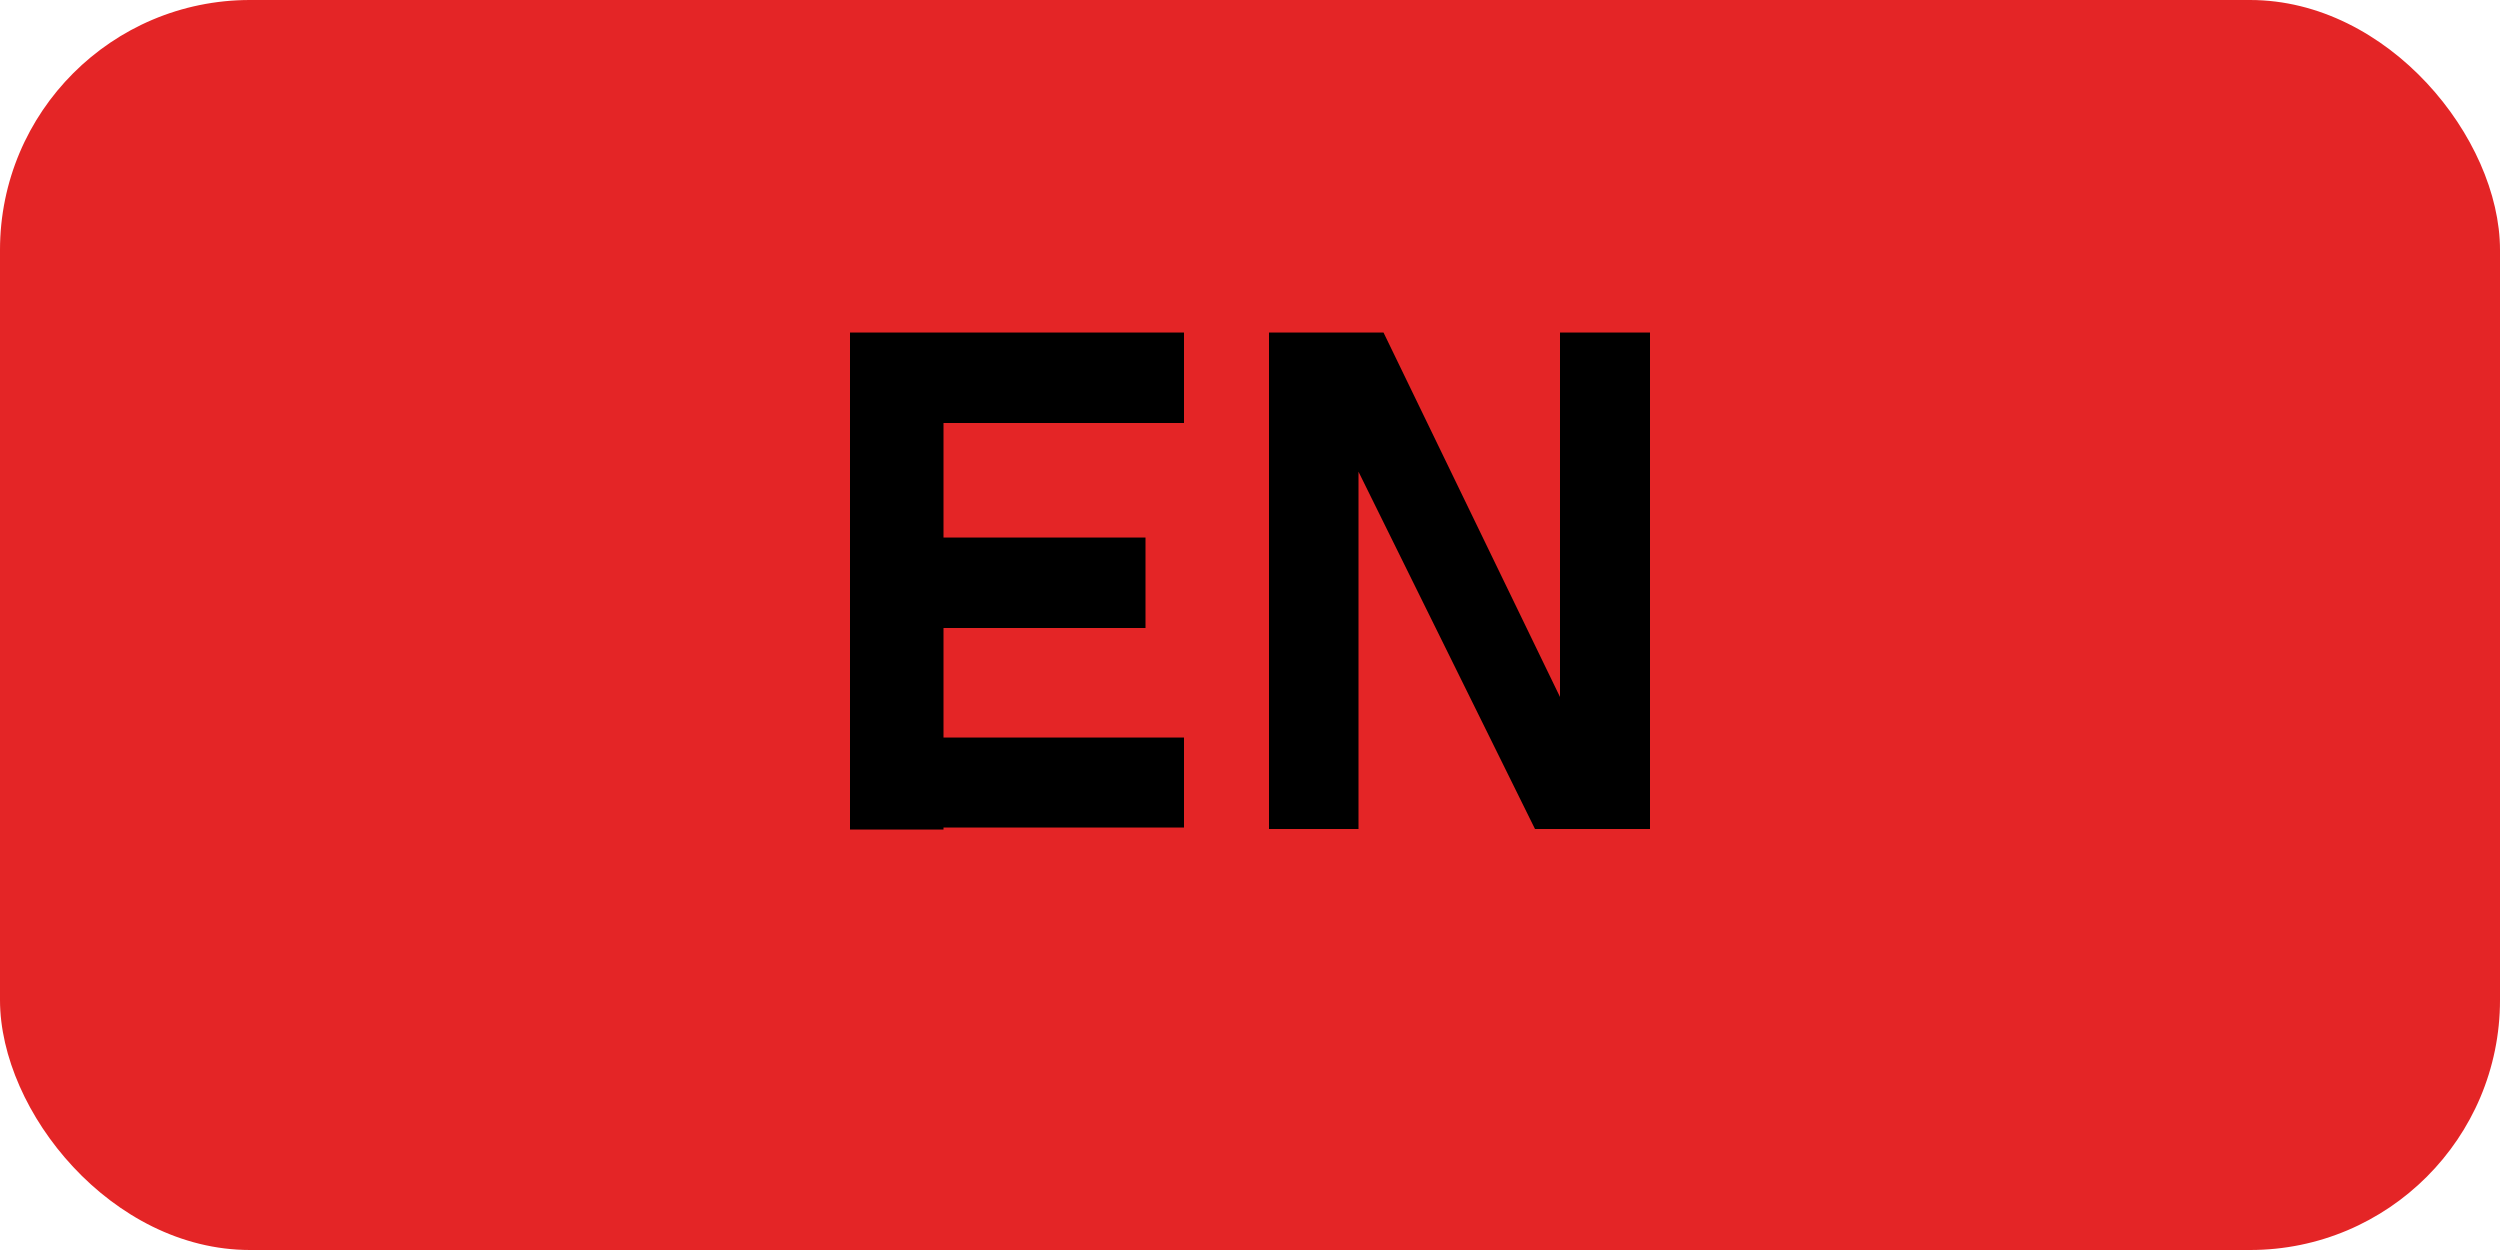 <svg xmlns="http://www.w3.org/2000/svg" viewBox="0 0 50 25"><defs><style>.cls-1{fill:#e42526;}</style></defs><g id="Layer_2" data-name="Layer 2"><g id="Layer_1-2" data-name="Layer 1"><rect class="cls-1" width="50" height="25" rx="5"/><path d="M17,6.65h1.87v9.94H17Zm.68,0h6V8.46h-6Zm0,4.1h5.23v1.81H17.69Zm0,4h6v1.8h-6Z"/><path d="M25.38,6.65h2.29l3.69,7.62-.16.17V6.65H33v9.93h-2.3L27,9.09l.17-.18v7.67H25.38Z"/></g></g></svg>